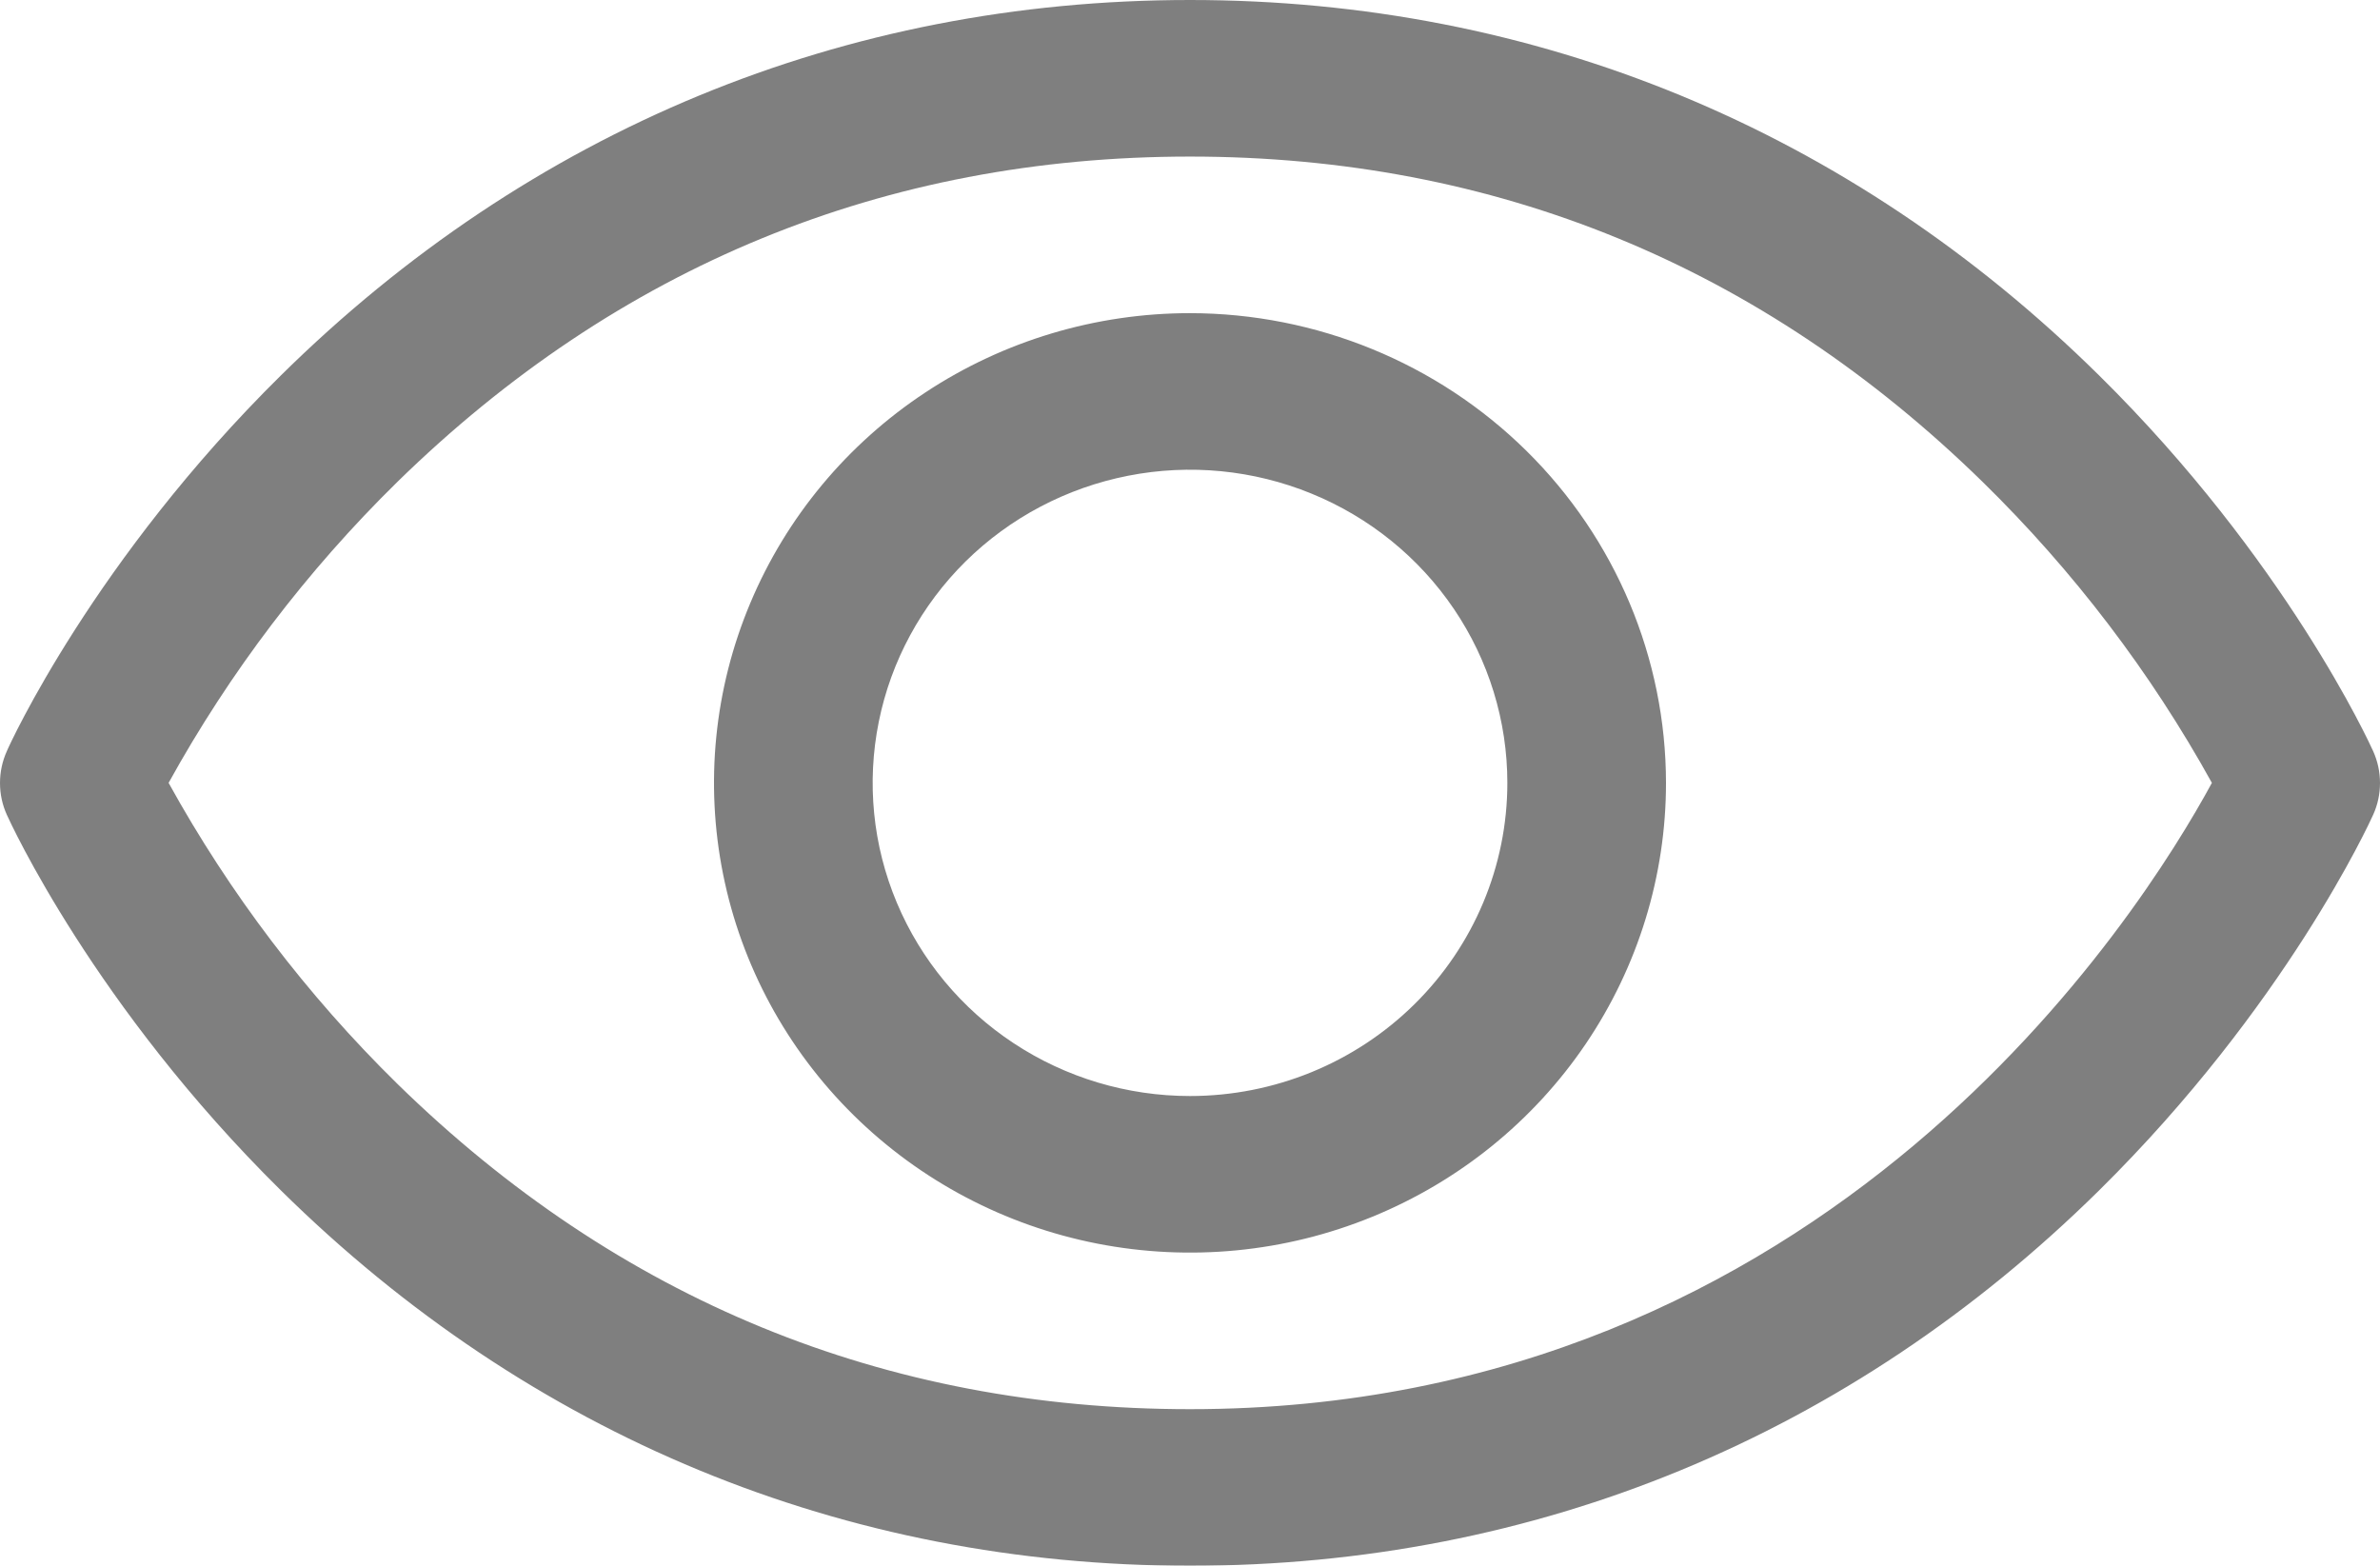 <svg width="38" height="25" viewBox="0 0 38 25" fill="none" xmlns="http://www.w3.org/2000/svg">
<g opacity="0.5">
<path d="M37.891 11.994C37.835 11.87 36.494 8.934 33.513 5.992C29.54 2.072 24.523 0 19 0C13.477 0 8.46 2.072 4.487 5.992C1.506 8.934 0.158 11.875 0.109 11.994C0.037 12.154 0 12.327 0 12.502C0 12.677 0.037 12.85 0.109 13.009C0.165 13.133 1.506 16.067 4.487 19.009C8.46 22.928 13.477 25 19 25C24.523 25 29.54 22.928 33.513 19.009C36.494 16.067 37.835 13.133 37.891 13.009C37.963 12.85 38 12.677 38 12.502C38 12.327 37.963 12.154 37.891 11.994ZM19 22.5C14.127 22.5 9.869 20.752 6.344 17.305C4.898 15.886 3.668 14.267 2.692 12.5C3.668 10.733 4.898 9.114 6.344 7.695C9.869 4.248 14.127 2.5 19 2.5C23.873 2.5 28.131 4.248 31.656 7.695C33.105 9.114 34.338 10.732 35.316 12.5C34.175 14.603 29.201 22.5 19 22.5ZM19 5C17.497 5 16.027 5.44 14.778 6.264C13.528 7.088 12.554 8.259 11.979 9.63C11.403 11 11.253 12.508 11.546 13.963C11.839 15.418 12.563 16.754 13.626 17.803C14.689 18.852 16.043 19.567 17.517 19.856C18.992 20.145 20.52 19.997 21.908 19.429C23.297 18.861 24.484 17.9 25.319 16.667C26.154 15.433 26.6 13.983 26.6 12.5C26.598 10.511 25.797 8.605 24.372 7.199C22.947 5.793 21.015 5.002 19 5ZM19 17.5C17.998 17.5 17.018 17.207 16.185 16.657C15.352 16.108 14.703 15.327 14.319 14.413C13.935 13.5 13.835 12.495 14.031 11.524C14.226 10.555 14.709 9.664 15.417 8.964C16.126 8.265 17.029 7.789 18.012 7.596C18.994 7.403 20.013 7.502 20.939 7.881C21.865 8.259 22.656 8.9 23.213 9.722C23.77 10.544 24.067 11.511 24.067 12.5C24.067 13.826 23.533 15.098 22.583 16.035C21.633 16.973 20.344 17.5 19 17.5Z" fill="black"/>
</g>
</svg>
